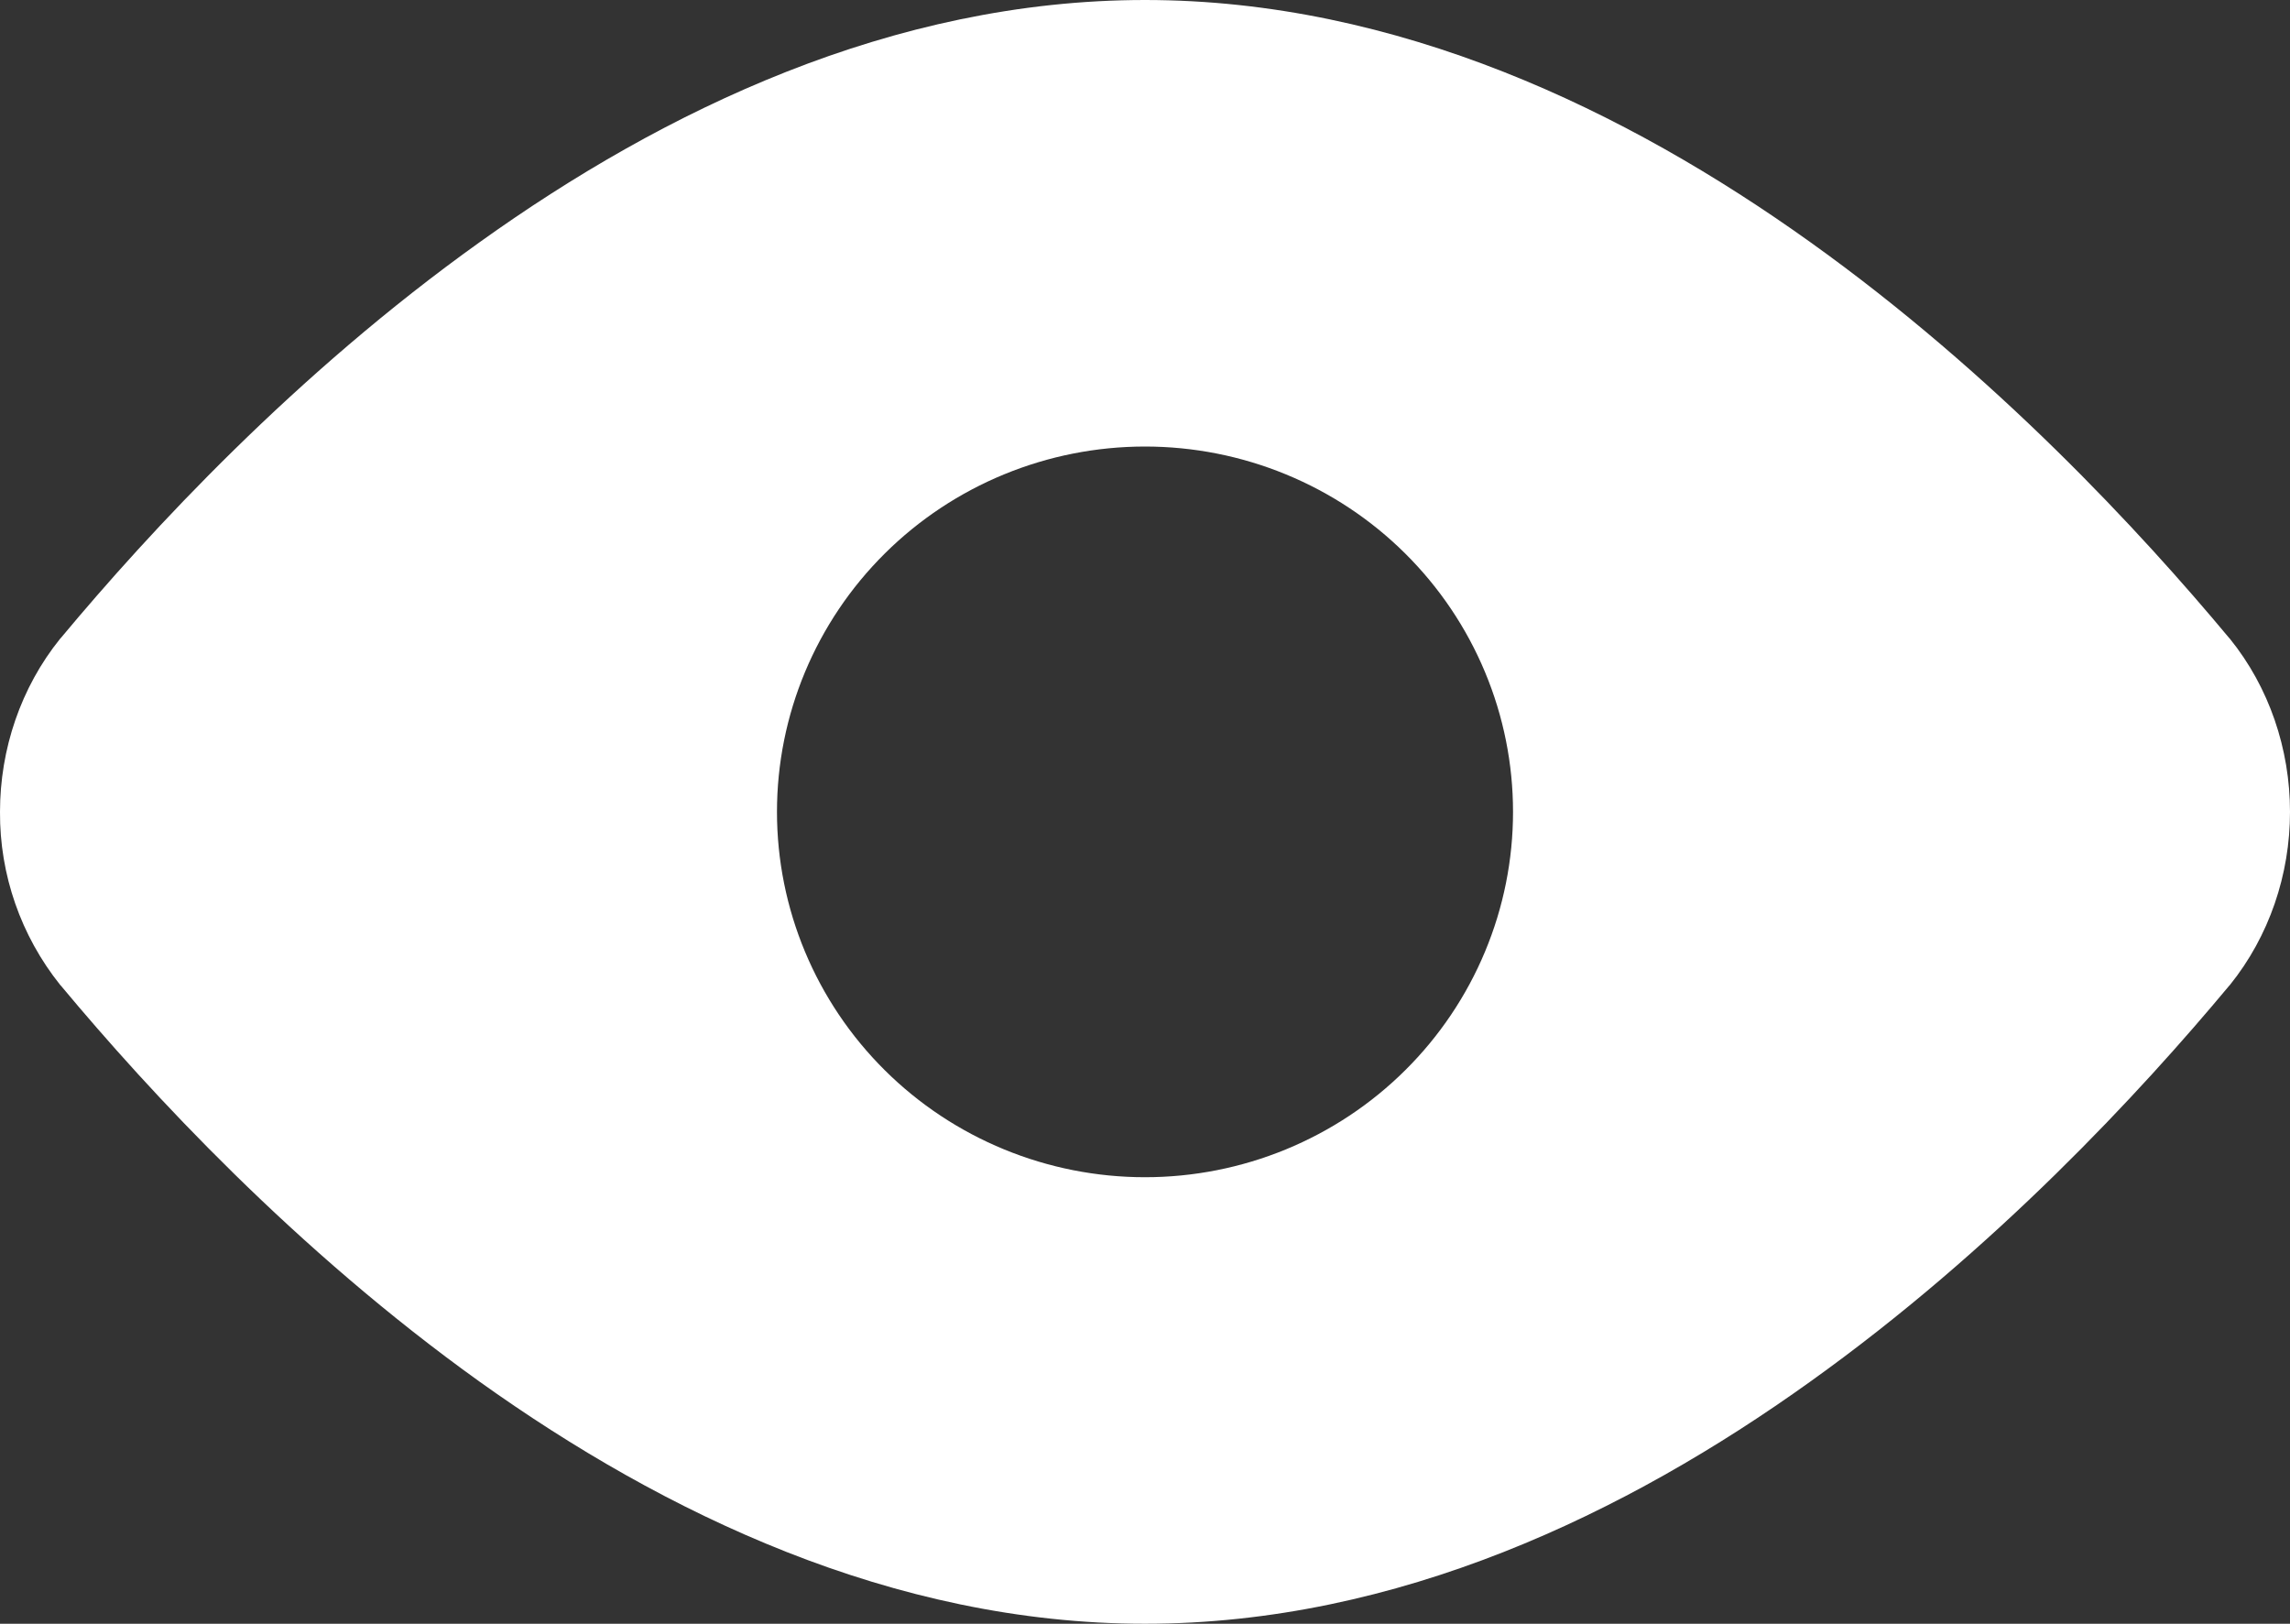 <svg width="55" height="39" viewBox="0 0 55 39" fill="none" xmlns="http://www.w3.org/2000/svg">
<rect x="0" y="0" width="55" height="39" fill="#333333" stroke="none"/>
<path fill-rule="evenodd" clip-rule="evenodd" d="M11.523 5.815C15.934 2.656 21.434 0 27.5 0C33.566 0 39.066 2.66 43.477 5.815C47.909 8.982 51.413 12.773 53.535 15.319L53.554 15.339C54.501 16.509 55 17.995 55 19.5C55 21.005 54.501 22.487 53.554 23.661L53.535 23.681C51.413 26.227 47.909 30.018 43.477 33.185C39.066 36.348 33.566 39 27.5 39C21.434 39 15.934 36.34 11.523 33.189C7.091 30.014 3.587 26.224 1.465 23.677L1.446 23.657C0.501 22.475 -0.009 21.009 0 19.5C0 17.995 0.499 16.513 1.446 15.339L1.465 15.319C3.587 12.773 7.091 8.982 11.523 5.815ZM27.5 28.275C28.661 28.275 29.81 28.048 30.883 27.607C31.955 27.166 32.93 26.52 33.75 25.705C34.571 24.89 35.222 23.923 35.666 22.858C36.111 21.793 36.339 20.652 36.339 19.5C36.339 18.348 36.111 17.207 35.666 16.142C35.222 15.077 34.571 14.11 33.75 13.295C32.93 12.48 31.955 11.834 30.883 11.393C29.81 10.952 28.661 10.725 27.5 10.725C25.156 10.725 22.907 11.649 21.25 13.295C19.592 14.941 18.661 17.173 18.661 19.5C18.661 21.827 19.592 24.059 21.25 25.705C22.907 27.351 25.156 28.275 27.5 28.275Z" fill="white"/>
</svg>
